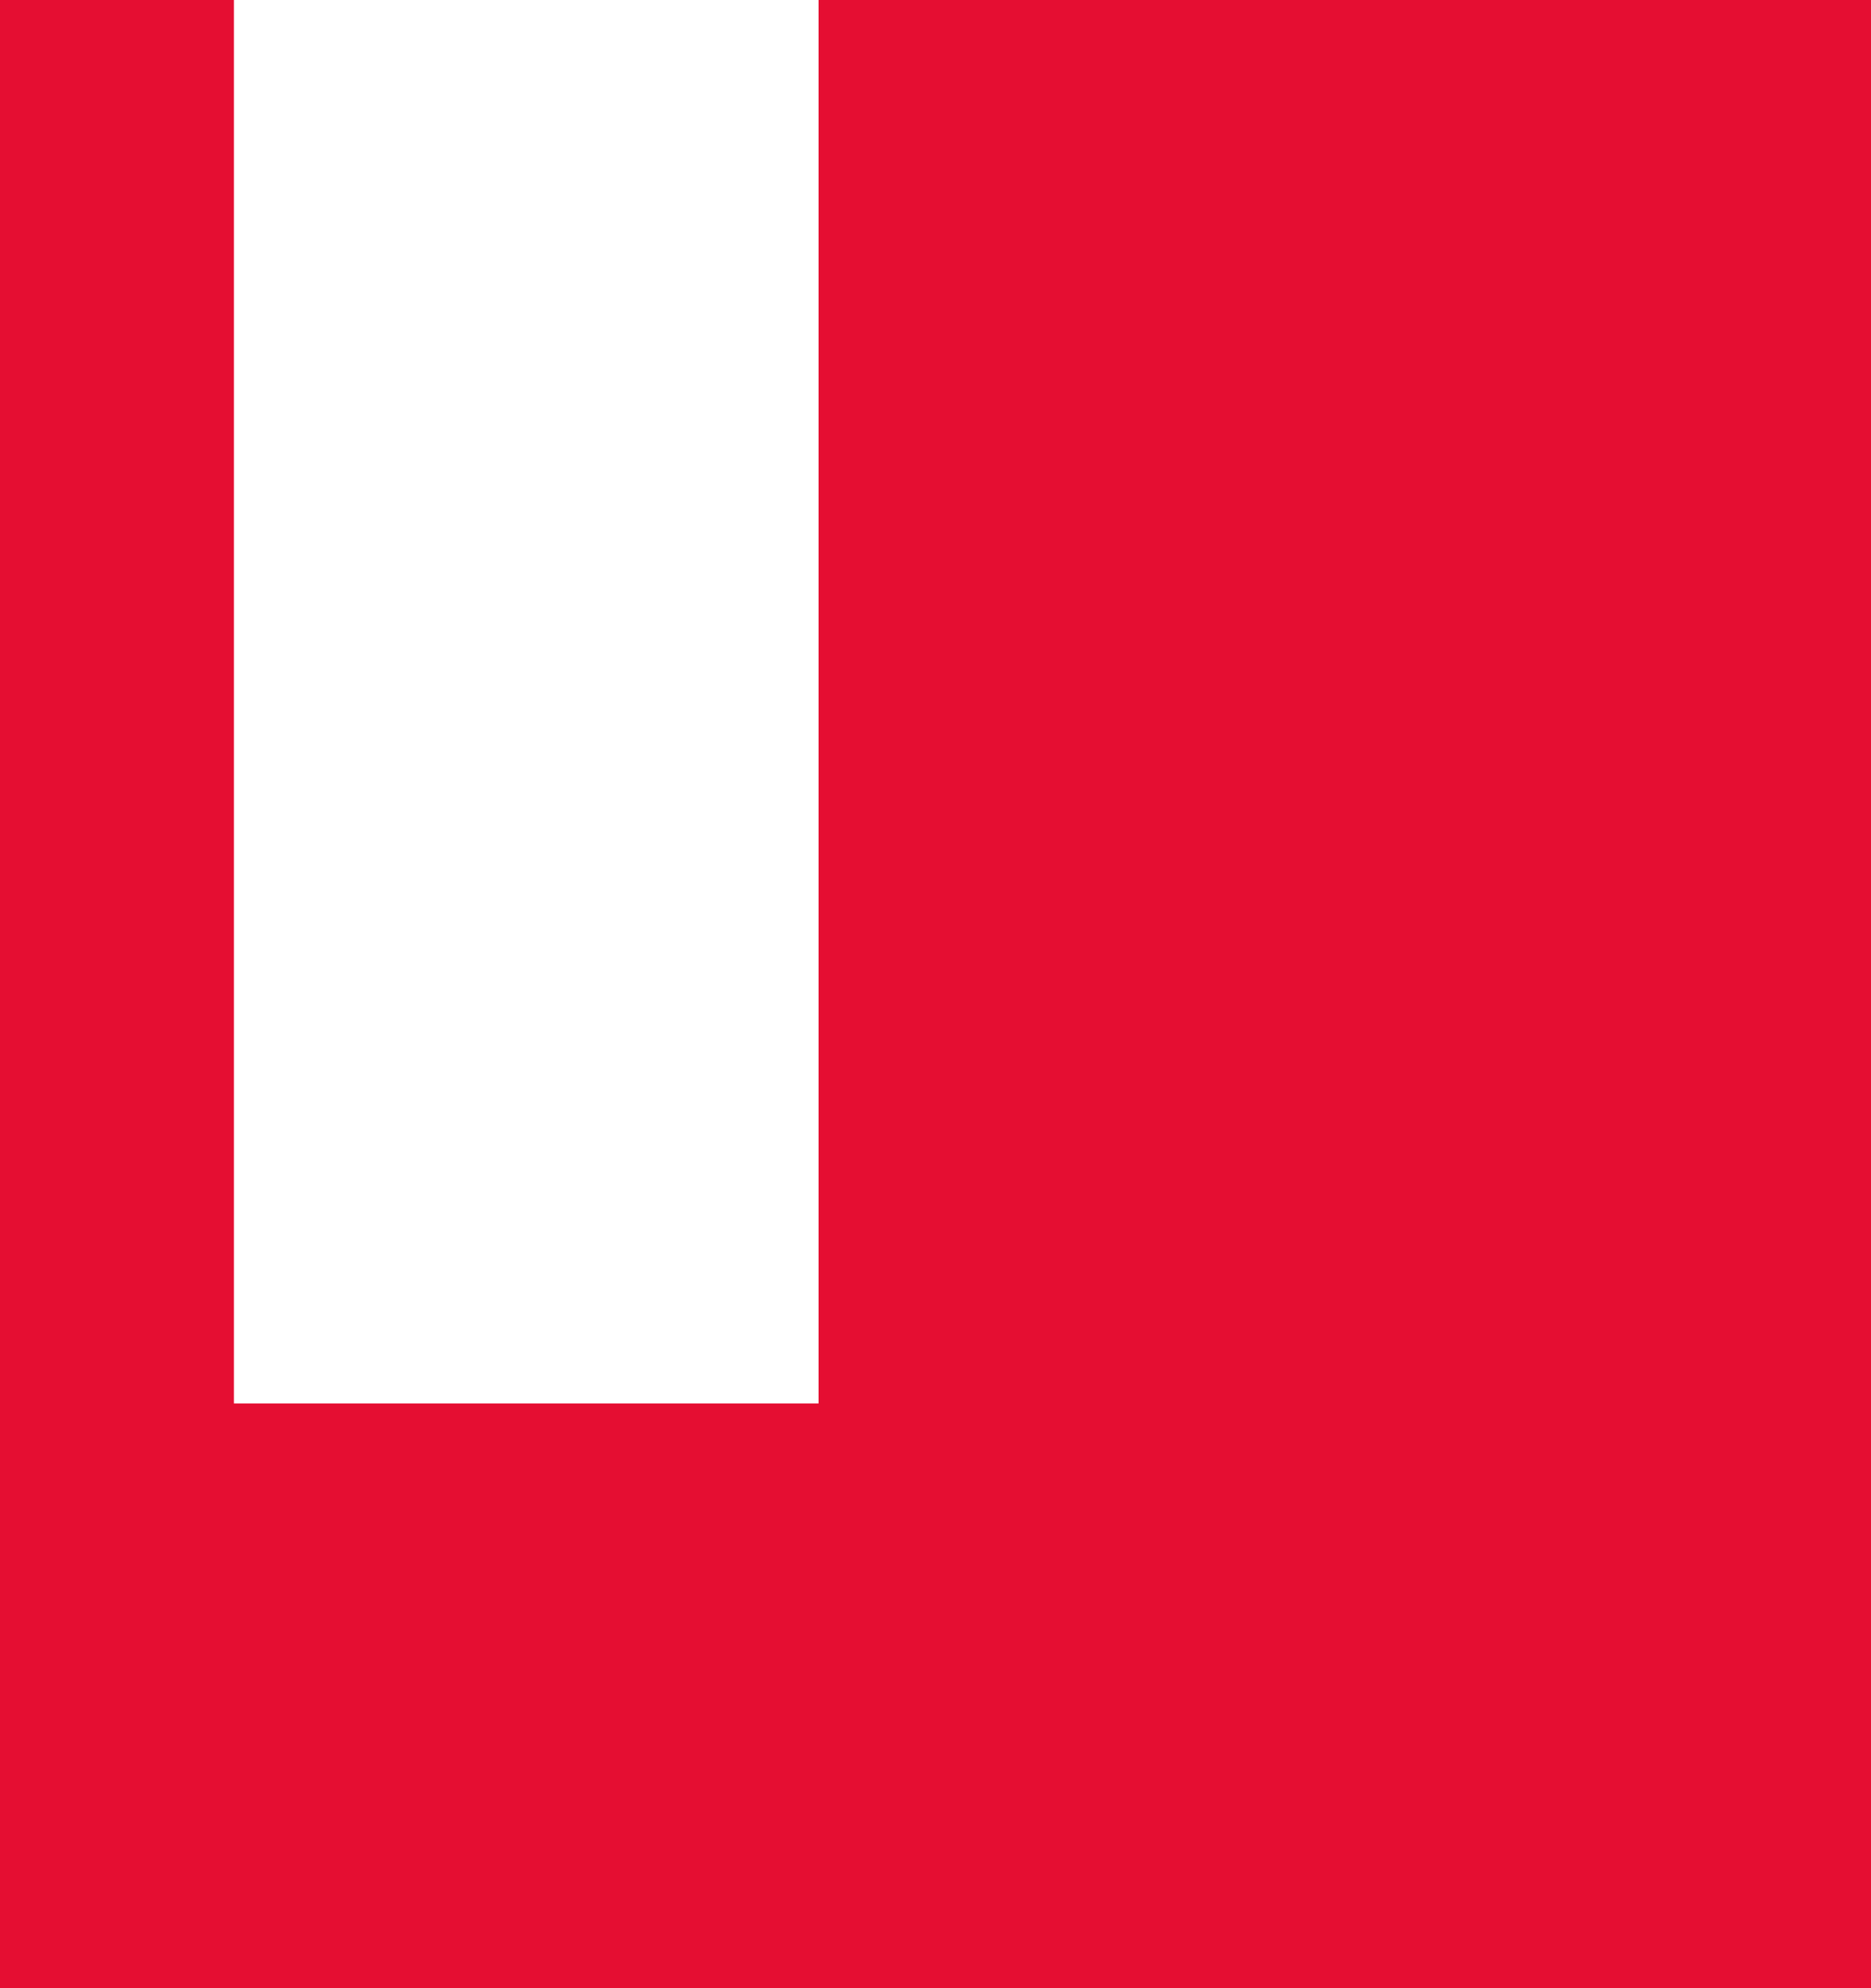 <svg xmlns="http://www.w3.org/2000/svg" width="16" height="17" viewBox="0 0 16 17">
  <path fill="#E50E32" fill-rule="evenodd" d="M2,8 L2,20 L7,20 L7,8 L16,8 L16,25 L0,25 L0,8 L2,8 Z" transform="translate(0 -8)"/>
</svg>
